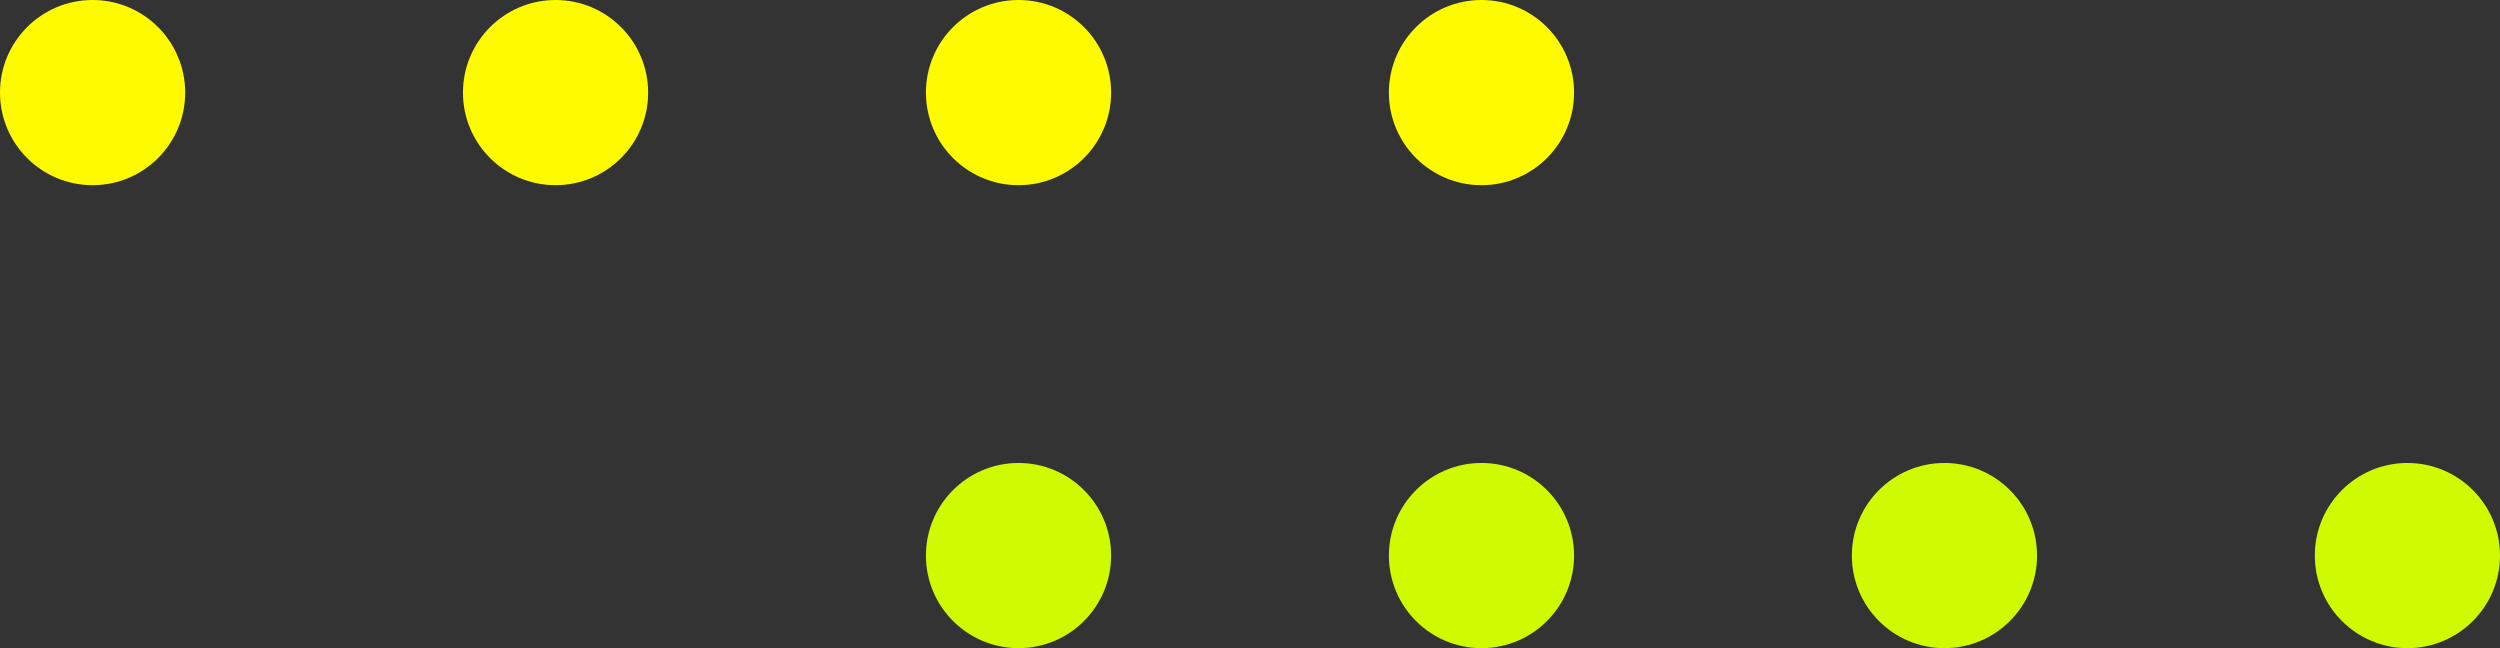 <svg width="108" height="28" viewBox="0 0 108 28" fill="none" xmlns="http://www.w3.org/2000/svg">
<rect x="0" y="0" width="108" height="28" fill="#333333" stroke="none"/>
<circle cx="64" cy="4" r="4" transform="rotate(90 64 4)" fill="#FEFB01"/>
<circle cx="64" cy="24" r="4" transform="rotate(90 64 24)" fill="#CEFB02"/>
<circle cx="104" cy="24" r="4" transform="rotate(90 104 24)" fill="#CEFB02"/>
<circle cx="84" cy="24" r="4" transform="rotate(90 84 24)" fill="#CEFB02"/>
<circle cx="44" cy="24" r="4" transform="rotate(90 44 24)" fill="#CEFB02"/>
<circle cx="44" cy="4" r="4" transform="rotate(90 44 4)" fill="#FEFB01"/>
<circle cx="24" cy="4" r="4" transform="rotate(90 24 4)" fill="#FEFB01"/>
<circle cx="4" cy="4" r="4" transform="rotate(90 4 4)" fill="#FEFB01"/>
</svg>
